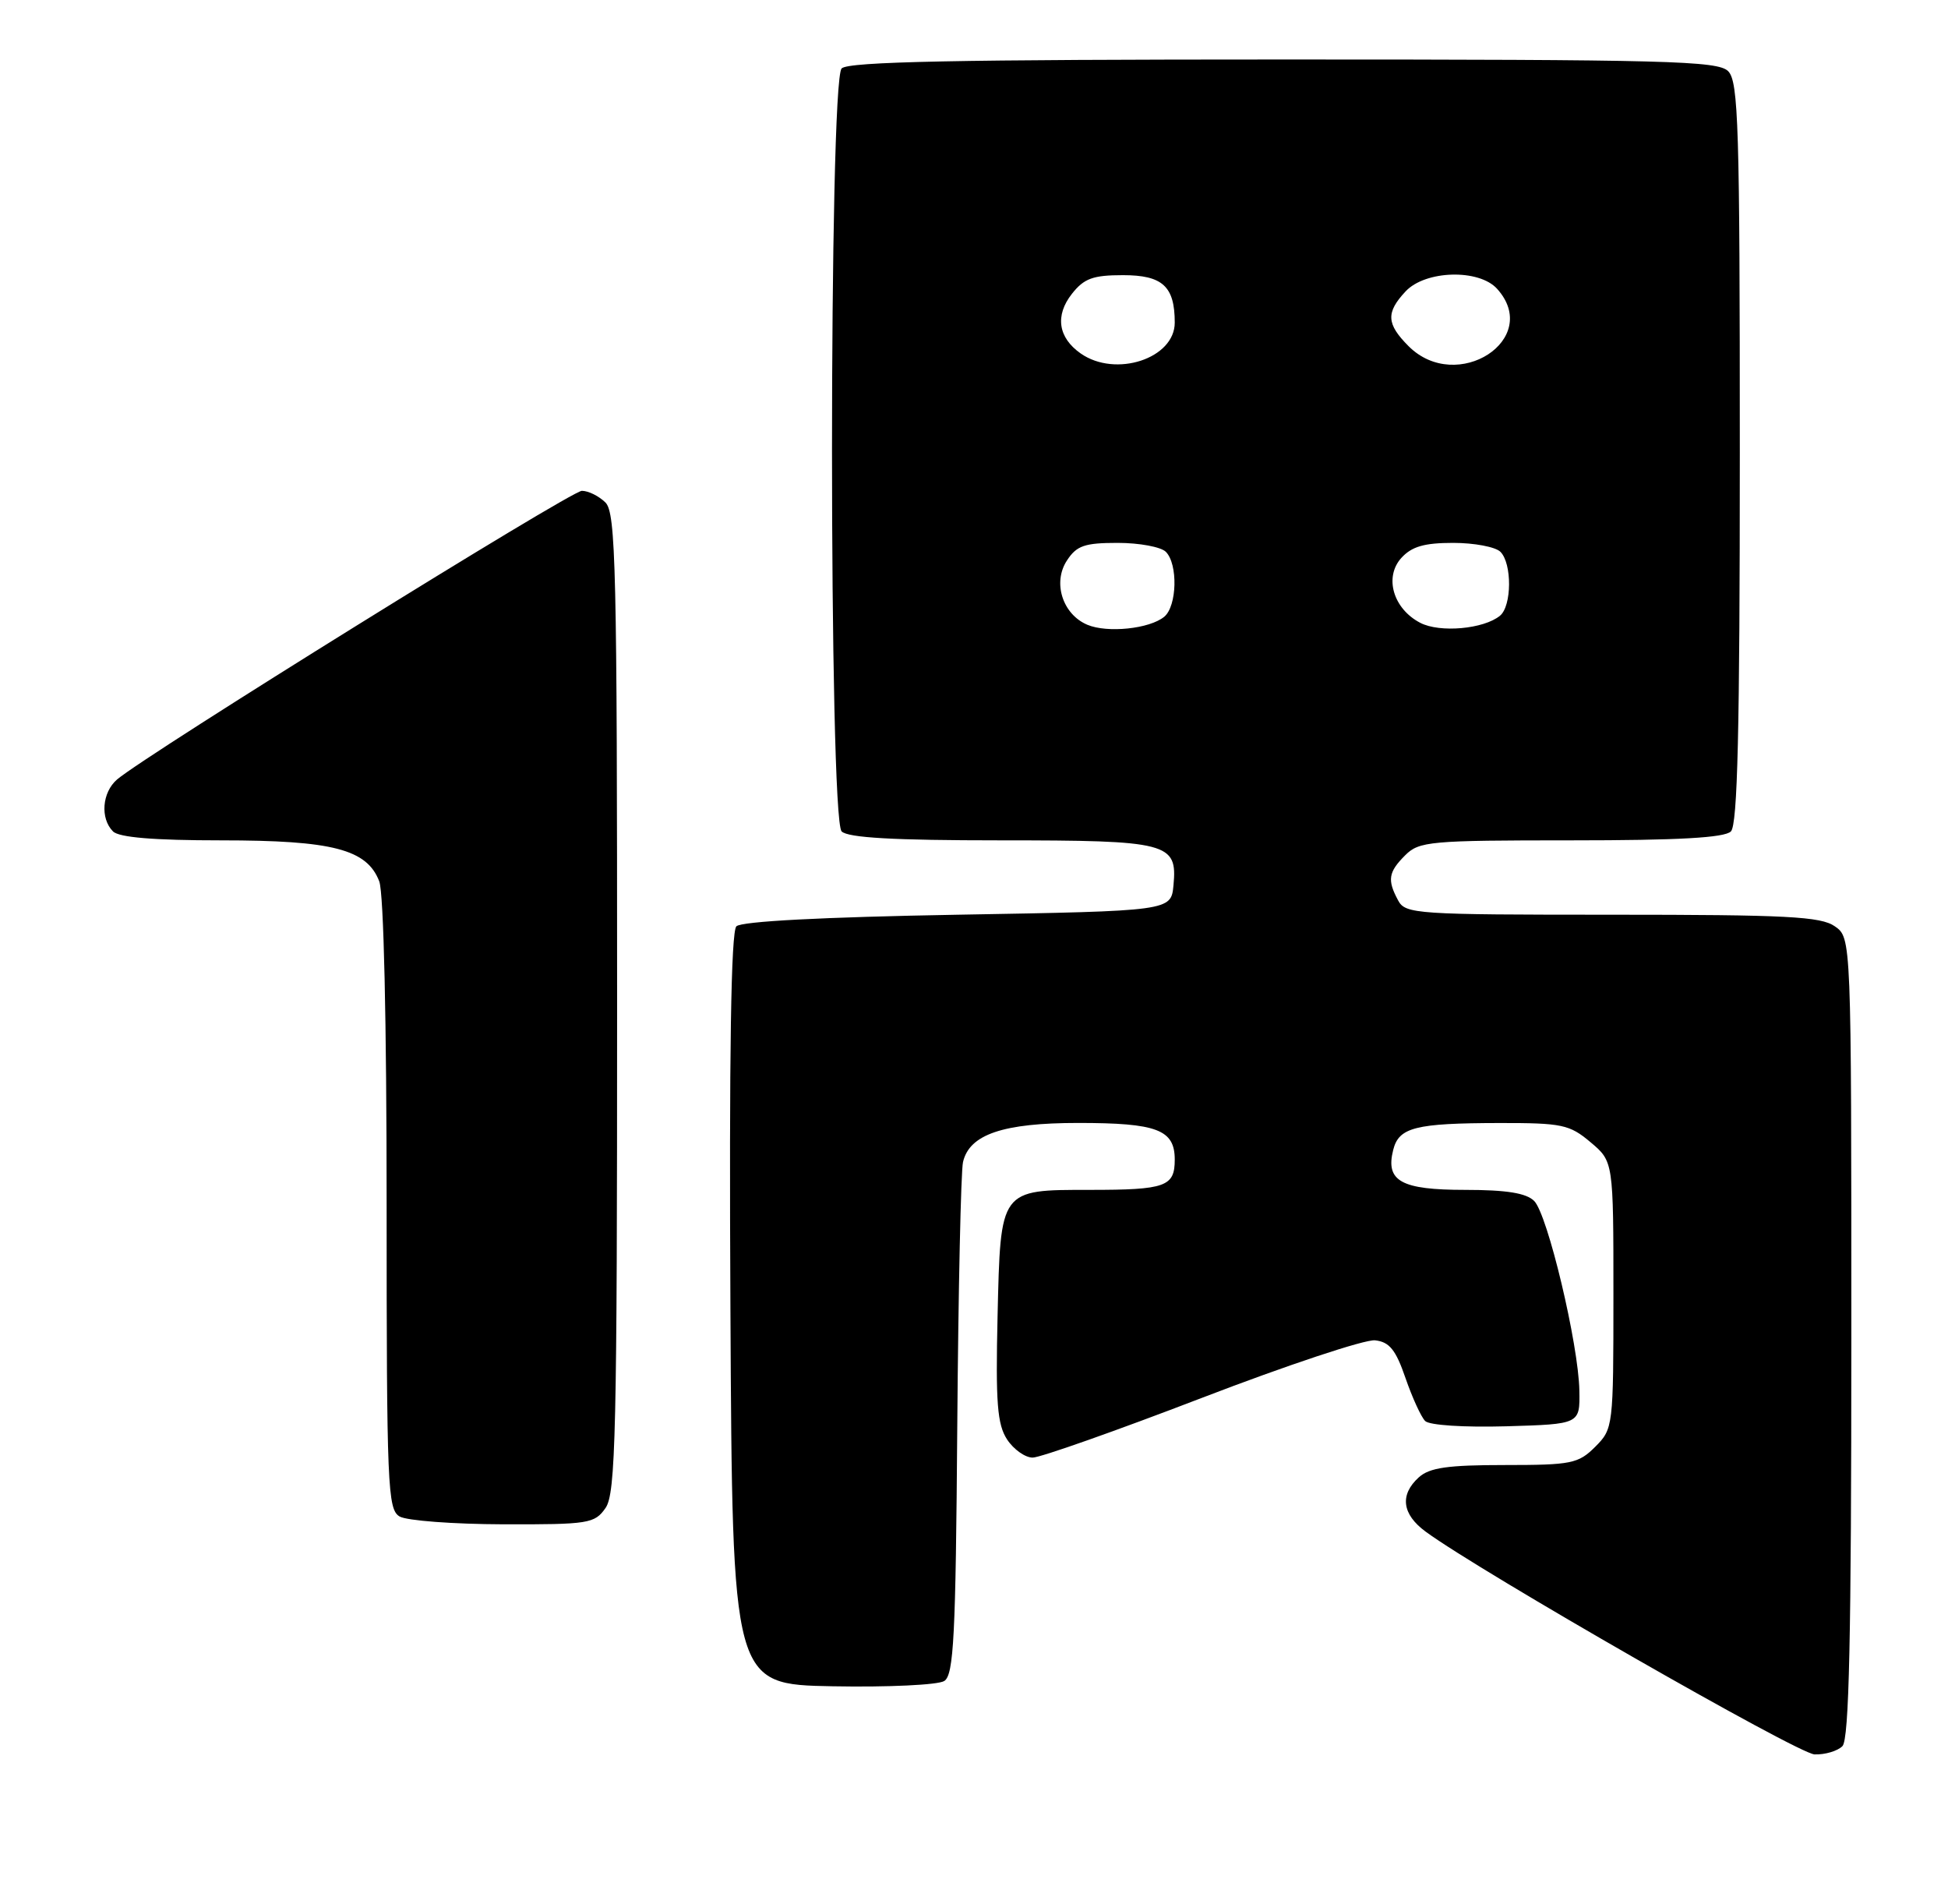 <?xml version="1.0" encoding="UTF-8" standalone="no"?>
<!DOCTYPE svg PUBLIC "-//W3C//DTD SVG 1.1//EN" "http://www.w3.org/Graphics/SVG/1.1/DTD/svg11.dtd" >
<svg xmlns="http://www.w3.org/2000/svg" xmlns:xlink="http://www.w3.org/1999/xlink" version="1.1" viewBox="0 0 262 256">
 <g >
 <path fill="currentColor"
d=" M 247.80 234.80 C 248.70 233.90 249.00 220.32 249.00 179.86 C 249.00 126.11 249.00 126.11 246.78 124.56 C 244.90 123.24 240.30 123.00 216.81 123.00 C 190.41 123.00 189.02 122.91 188.04 121.07 C 186.56 118.32 186.73 117.27 189.00 115.00 C 190.87 113.13 192.33 113.00 211.30 113.00 C 225.76 113.00 231.95 112.65 232.80 111.80 C 233.70 110.90 234.00 98.22 234.00 60.87 C 234.00 17.00 233.82 10.96 232.43 9.57 C 231.04 8.18 224.23 8.00 172.63 8.00 C 128.67 8.00 114.11 8.29 113.20 9.20 C 111.47 10.93 111.47 110.07 113.20 111.80 C 114.05 112.65 120.20 113.00 134.51 113.00 C 157.18 113.00 158.37 113.31 157.83 119.04 C 157.50 122.50 157.50 122.50 128.80 123.00 C 110.59 123.32 99.71 123.89 99.04 124.56 C 98.32 125.28 98.06 141.60 98.24 176.06 C 98.50 226.50 98.50 226.50 112.00 226.75 C 119.42 226.89 126.17 226.57 127.00 226.04 C 128.28 225.22 128.54 220.09 128.75 191.79 C 128.89 173.48 129.24 157.50 129.52 156.27 C 130.37 152.54 134.90 151.00 145.02 151.00 C 155.62 151.00 158.00 151.90 158.00 155.93 C 158.00 159.56 156.78 160.00 146.61 160.00 C 134.44 160.00 134.57 159.83 134.17 176.98 C 133.90 188.64 134.13 191.54 135.45 193.56 C 136.33 194.90 137.88 196.00 138.89 196.00 C 139.91 196.00 150.14 192.39 161.62 187.98 C 173.10 183.57 183.60 180.08 184.94 180.23 C 186.87 180.44 187.73 181.50 189.03 185.29 C 189.94 187.92 191.13 190.53 191.68 191.08 C 192.25 191.65 196.91 191.95 202.59 191.79 C 212.50 191.50 212.50 191.50 212.42 187.00 C 212.31 180.77 208.15 163.29 206.34 161.49 C 205.28 160.43 202.62 160.00 197.05 160.00 C 188.44 160.00 186.32 158.83 187.38 154.63 C 188.14 151.59 190.34 151.03 201.67 151.01 C 210.09 151.00 211.10 151.21 213.92 153.59 C 217.00 156.18 217.00 156.18 217.00 174.13 C 217.00 191.87 216.97 192.12 214.55 194.55 C 212.28 196.81 211.36 197.00 202.37 197.00 C 194.74 197.00 192.27 197.35 190.83 198.65 C 188.23 201.00 188.56 203.62 191.75 205.96 C 199.16 211.40 241.82 235.83 244.05 235.91 C 245.45 235.96 247.14 235.46 247.80 234.80 Z  M 81.44 202.78 C 82.81 200.82 83.00 192.70 83.00 134.85 C 83.00 76.45 82.83 68.97 81.43 67.57 C 80.56 66.71 79.14 66.00 78.26 66.00 C 76.78 66.00 19.67 101.46 15.75 104.81 C 13.73 106.54 13.45 110.05 15.20 111.80 C 16.01 112.61 20.70 113.00 29.73 113.00 C 44.74 113.00 49.36 114.20 51.01 118.52 C 51.61 120.09 52.00 137.35 52.00 162.02 C 52.00 199.90 52.13 202.98 53.75 203.92 C 54.71 204.48 60.99 204.95 67.69 204.97 C 79.18 205.00 79.98 204.87 81.44 202.78 Z  M 146.24 84.01 C 142.91 82.60 141.55 78.33 143.50 75.37 C 144.80 73.37 145.88 73.00 150.32 73.00 C 153.23 73.00 156.14 73.54 156.80 74.20 C 158.45 75.85 158.31 81.50 156.59 82.93 C 154.62 84.56 148.94 85.15 146.24 84.01 Z  M 191.02 83.75 C 187.38 81.86 186.14 77.61 188.47 75.03 C 189.87 73.49 191.55 73.00 195.45 73.00 C 198.28 73.00 201.14 73.54 201.80 74.20 C 203.38 75.78 203.34 81.47 201.75 82.79 C 199.57 84.59 193.65 85.12 191.02 83.75 Z  M 145.35 47.53 C 142.31 45.40 141.87 42.43 144.17 39.51 C 145.80 37.44 147.00 37.00 151.04 37.00 C 156.36 37.00 158.00 38.50 158.00 43.38 C 158.00 48.21 150.05 50.82 145.35 47.53 Z  M 189.45 46.55 C 186.47 43.56 186.38 42.04 189.04 39.19 C 191.69 36.34 198.90 36.13 201.35 38.83 C 207.46 45.59 195.96 53.05 189.45 46.55 Z "/>
</g>
</svg>